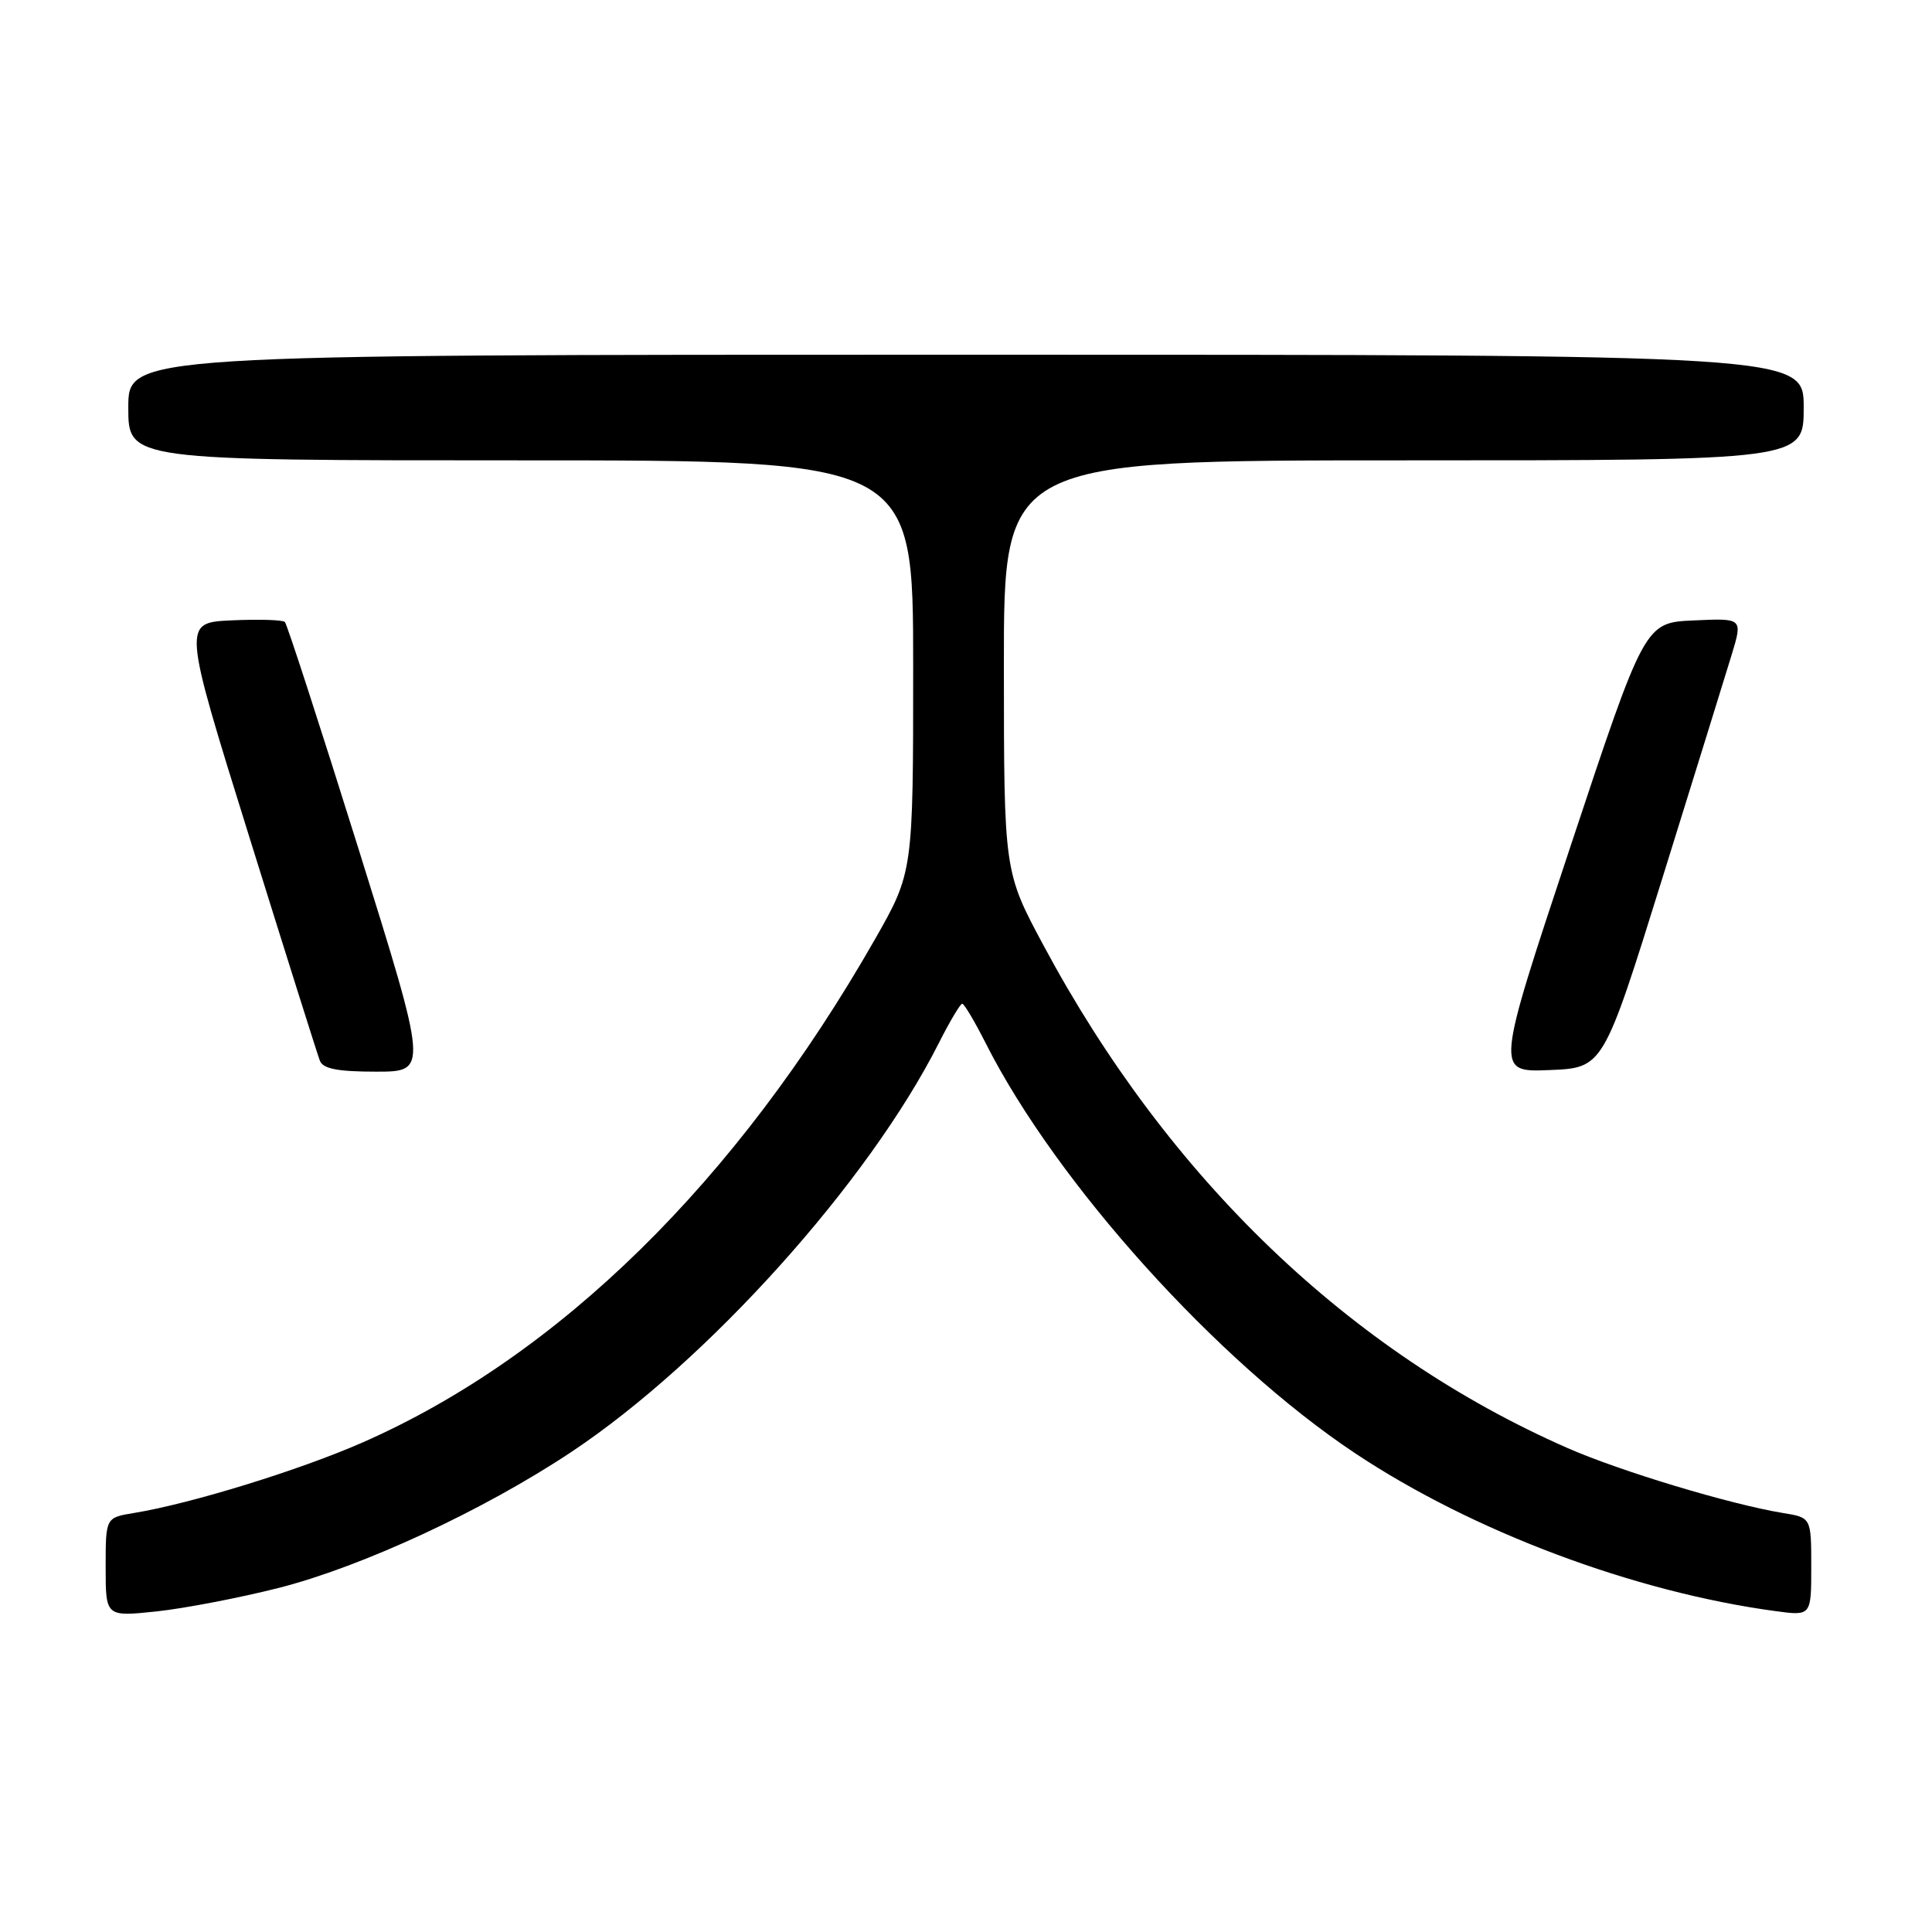 <?xml version="1.0" encoding="UTF-8" standalone="no"?>
<!DOCTYPE svg PUBLIC "-//W3C//DTD SVG 1.1//EN" "http://www.w3.org/Graphics/SVG/1.1/DTD/svg11.dtd" >
<svg xmlns="http://www.w3.org/2000/svg" xmlns:xlink="http://www.w3.org/1999/xlink" version="1.1" viewBox="0 0 256 256">
 <g >
 <path fill="currentColor"
d=" M 36.84 210.43 C 47.92 207.63 64.08 200.13 75.71 192.39 C 93.73 180.40 115.07 156.66 124.38 138.25 C 125.84 135.36 127.24 133.00 127.50 133.00 C 127.76 133.00 129.16 135.36 130.62 138.25 C 139.99 156.77 161.28 180.40 179.54 192.55 C 195.10 202.91 216.47 210.94 235.25 213.48 C 240.00 214.12 240.00 214.12 240.00 207.61 C 240.00 201.09 240.00 201.09 236.25 200.48 C 229.24 199.33 214.72 194.95 207.72 191.88 C 178.88 179.22 154.81 156.14 138.27 125.27 C 133.03 115.50 133.03 115.50 133.02 88.25 C 133.00 61.00 133.00 61.00 186.00 61.00 C 239.00 61.00 239.00 61.00 239.00 54.00 C 239.00 47.00 239.00 47.00 128.00 47.00 C 17.00 47.00 17.00 47.00 17.00 54.00 C 17.00 61.00 17.00 61.00 69.00 61.00 C 121.00 61.00 121.00 61.00 121.00 88.29 C 121.00 115.58 121.00 115.58 115.89 124.54 C 97.61 156.55 74.06 179.67 48.10 191.11 C 39.74 194.79 25.36 199.23 17.75 200.48 C 14.00 201.09 14.00 201.09 14.00 207.66 C 14.00 214.23 14.00 214.23 20.75 213.52 C 24.46 213.12 31.70 211.73 36.84 210.43 Z  M 47.50 112.46 C 42.42 96.22 38.03 82.70 37.75 82.42 C 37.47 82.13 34.30 82.04 30.71 82.20 C 24.18 82.50 24.18 82.50 33.00 110.79 C 37.85 126.35 42.07 139.74 42.38 140.54 C 42.79 141.62 44.72 142.00 49.83 142.00 C 56.73 142.00 56.73 142.00 47.50 112.46 Z  M 220.23 116.50 C 224.51 102.75 228.67 89.34 229.47 86.71 C 230.92 81.91 230.92 81.91 224.43 82.21 C 217.94 82.50 217.94 82.50 208.05 112.29 C 198.16 142.08 198.16 142.08 205.30 141.79 C 212.44 141.50 212.44 141.50 220.23 116.50 Z "/>
</g>
</svg>